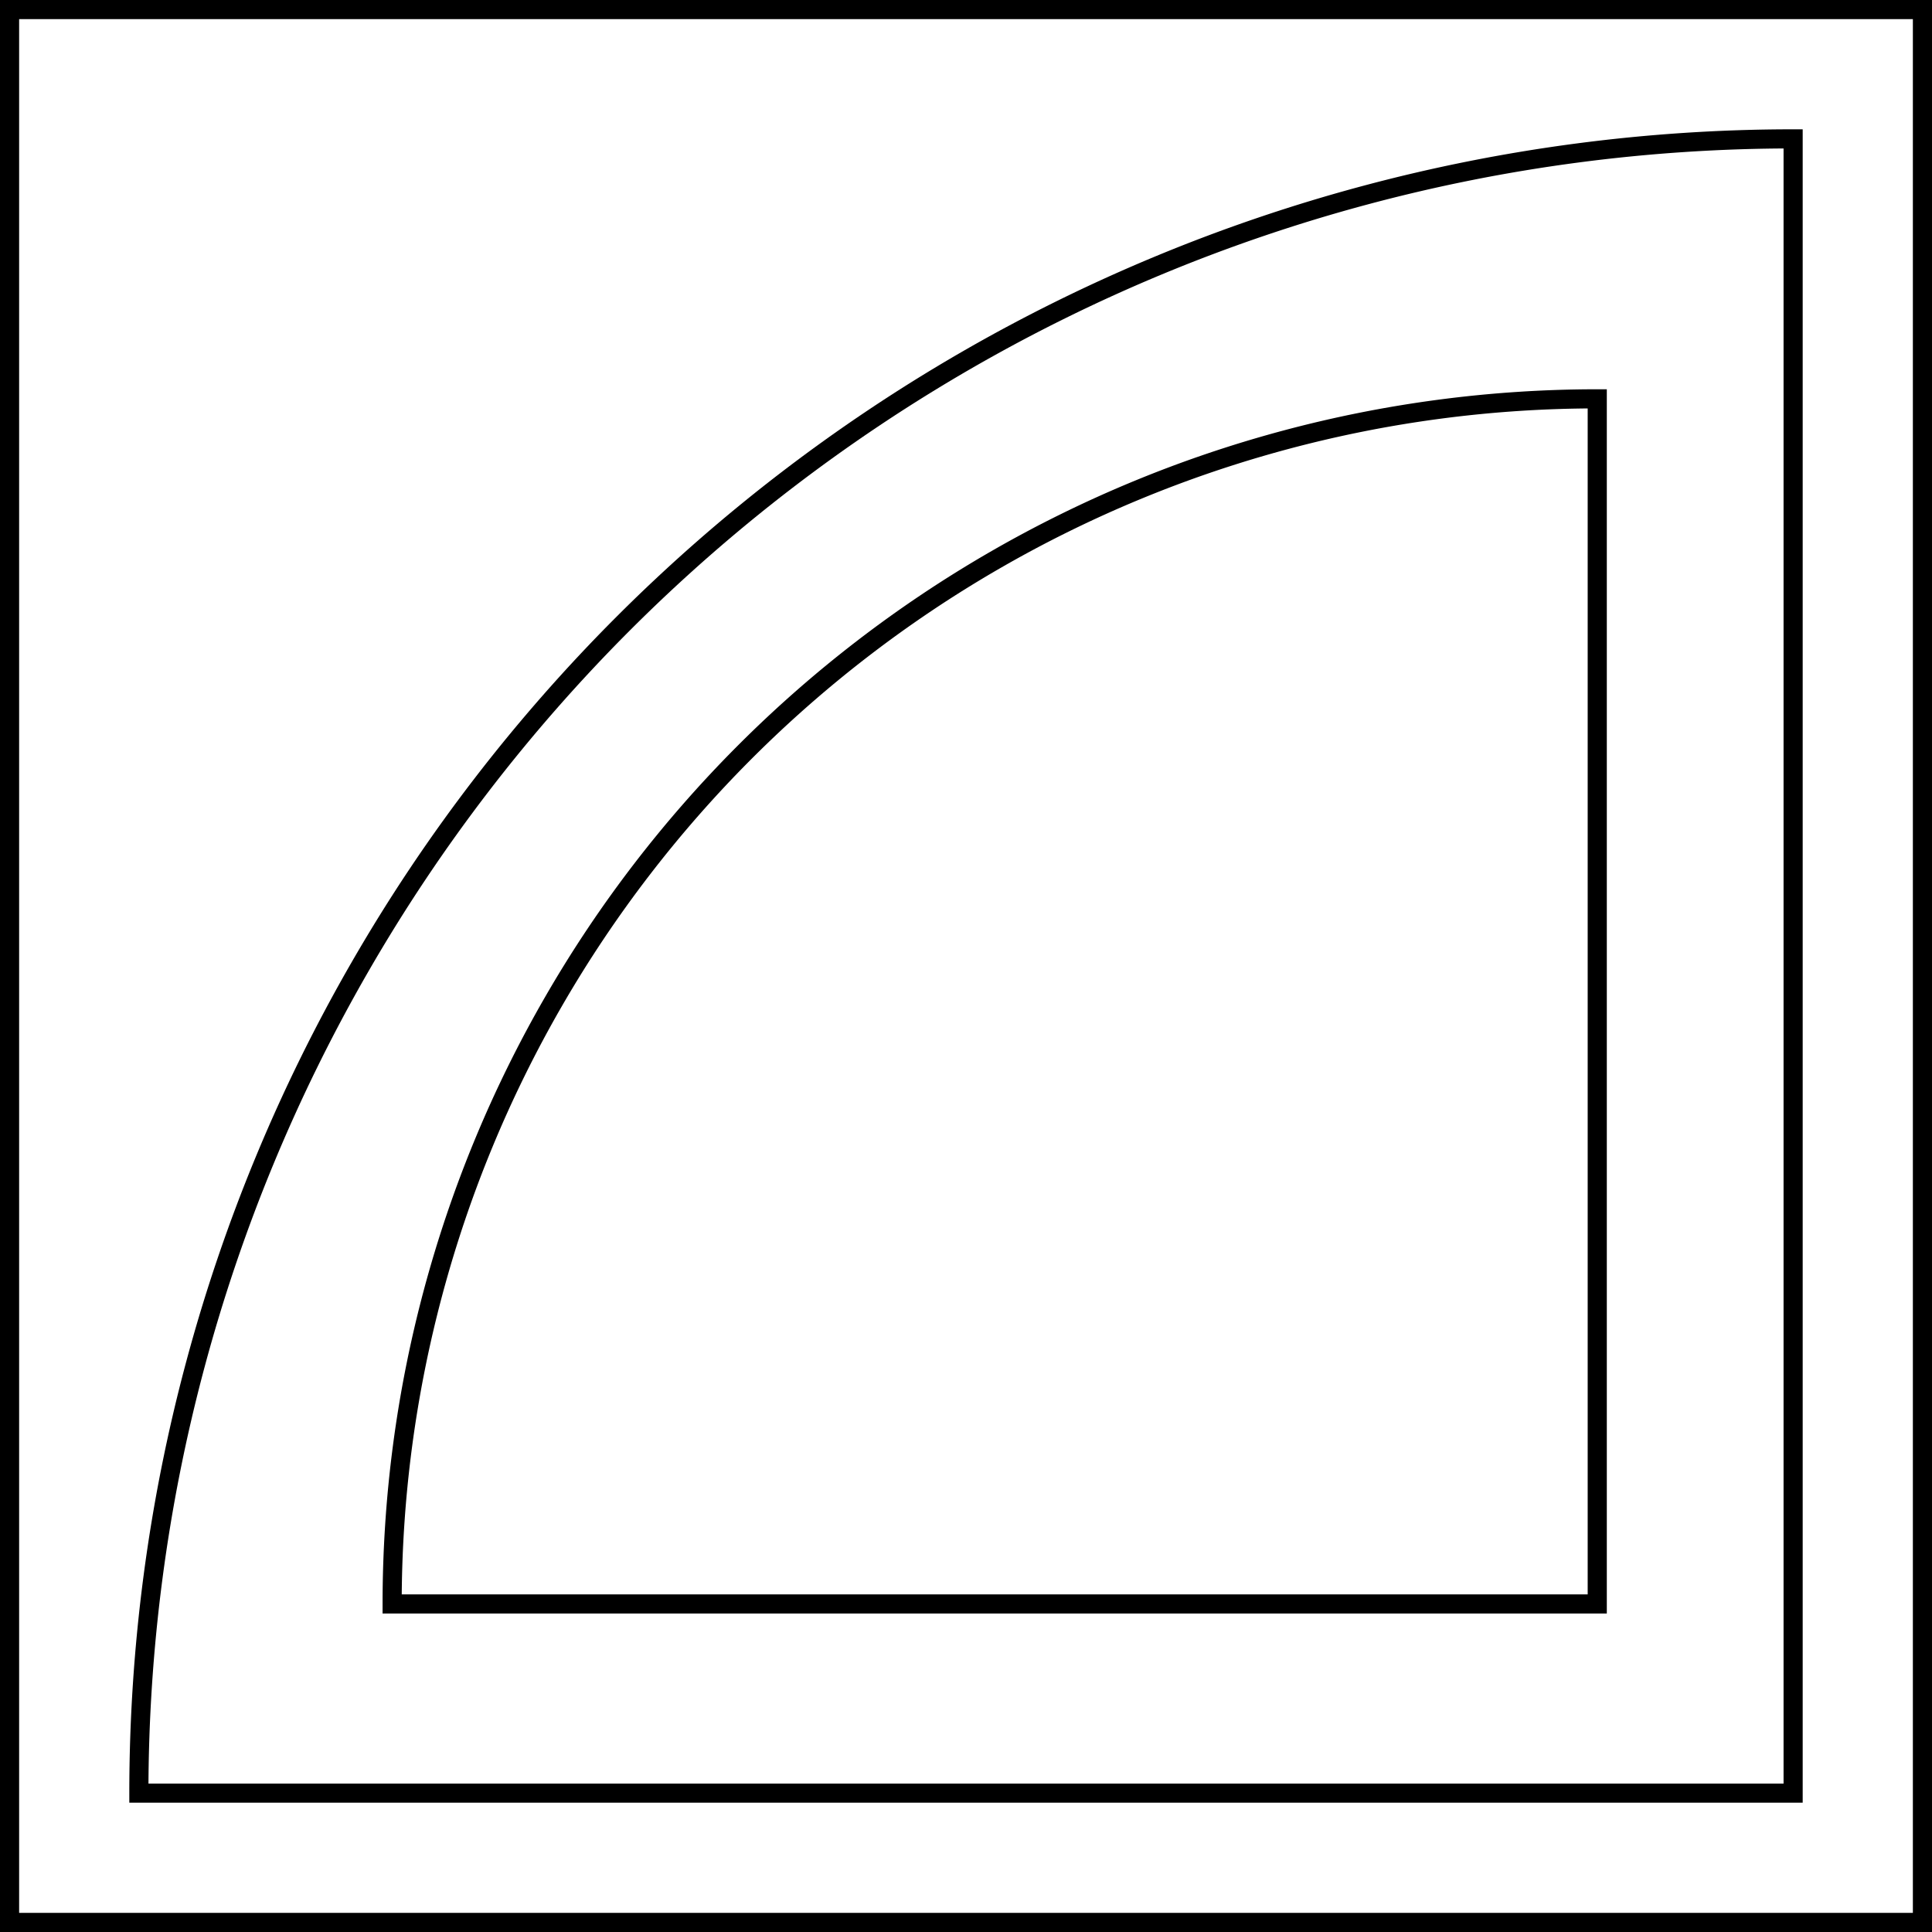 <svg xmlns="http://www.w3.org/2000/svg" viewBox="0 0 101 101"><defs><style>.cls-1{fill:none;stroke:#000;stroke-miterlimit:10;}</style></defs><title>Artboard5</title><g id="Layer_2" data-name="Layer 2"><g id="option4"><path class="cls-1" d="M20.5,83.85a63,63,0,0,1,63-63v63Z"/><path class="cls-1" d="M7.26,93.74A86.48,86.48,0,0,1,93.74,7.26V93.74Z"/><rect class="cls-1" x="0.5" y="0.5" width="100" height="100"/></g></g></svg>